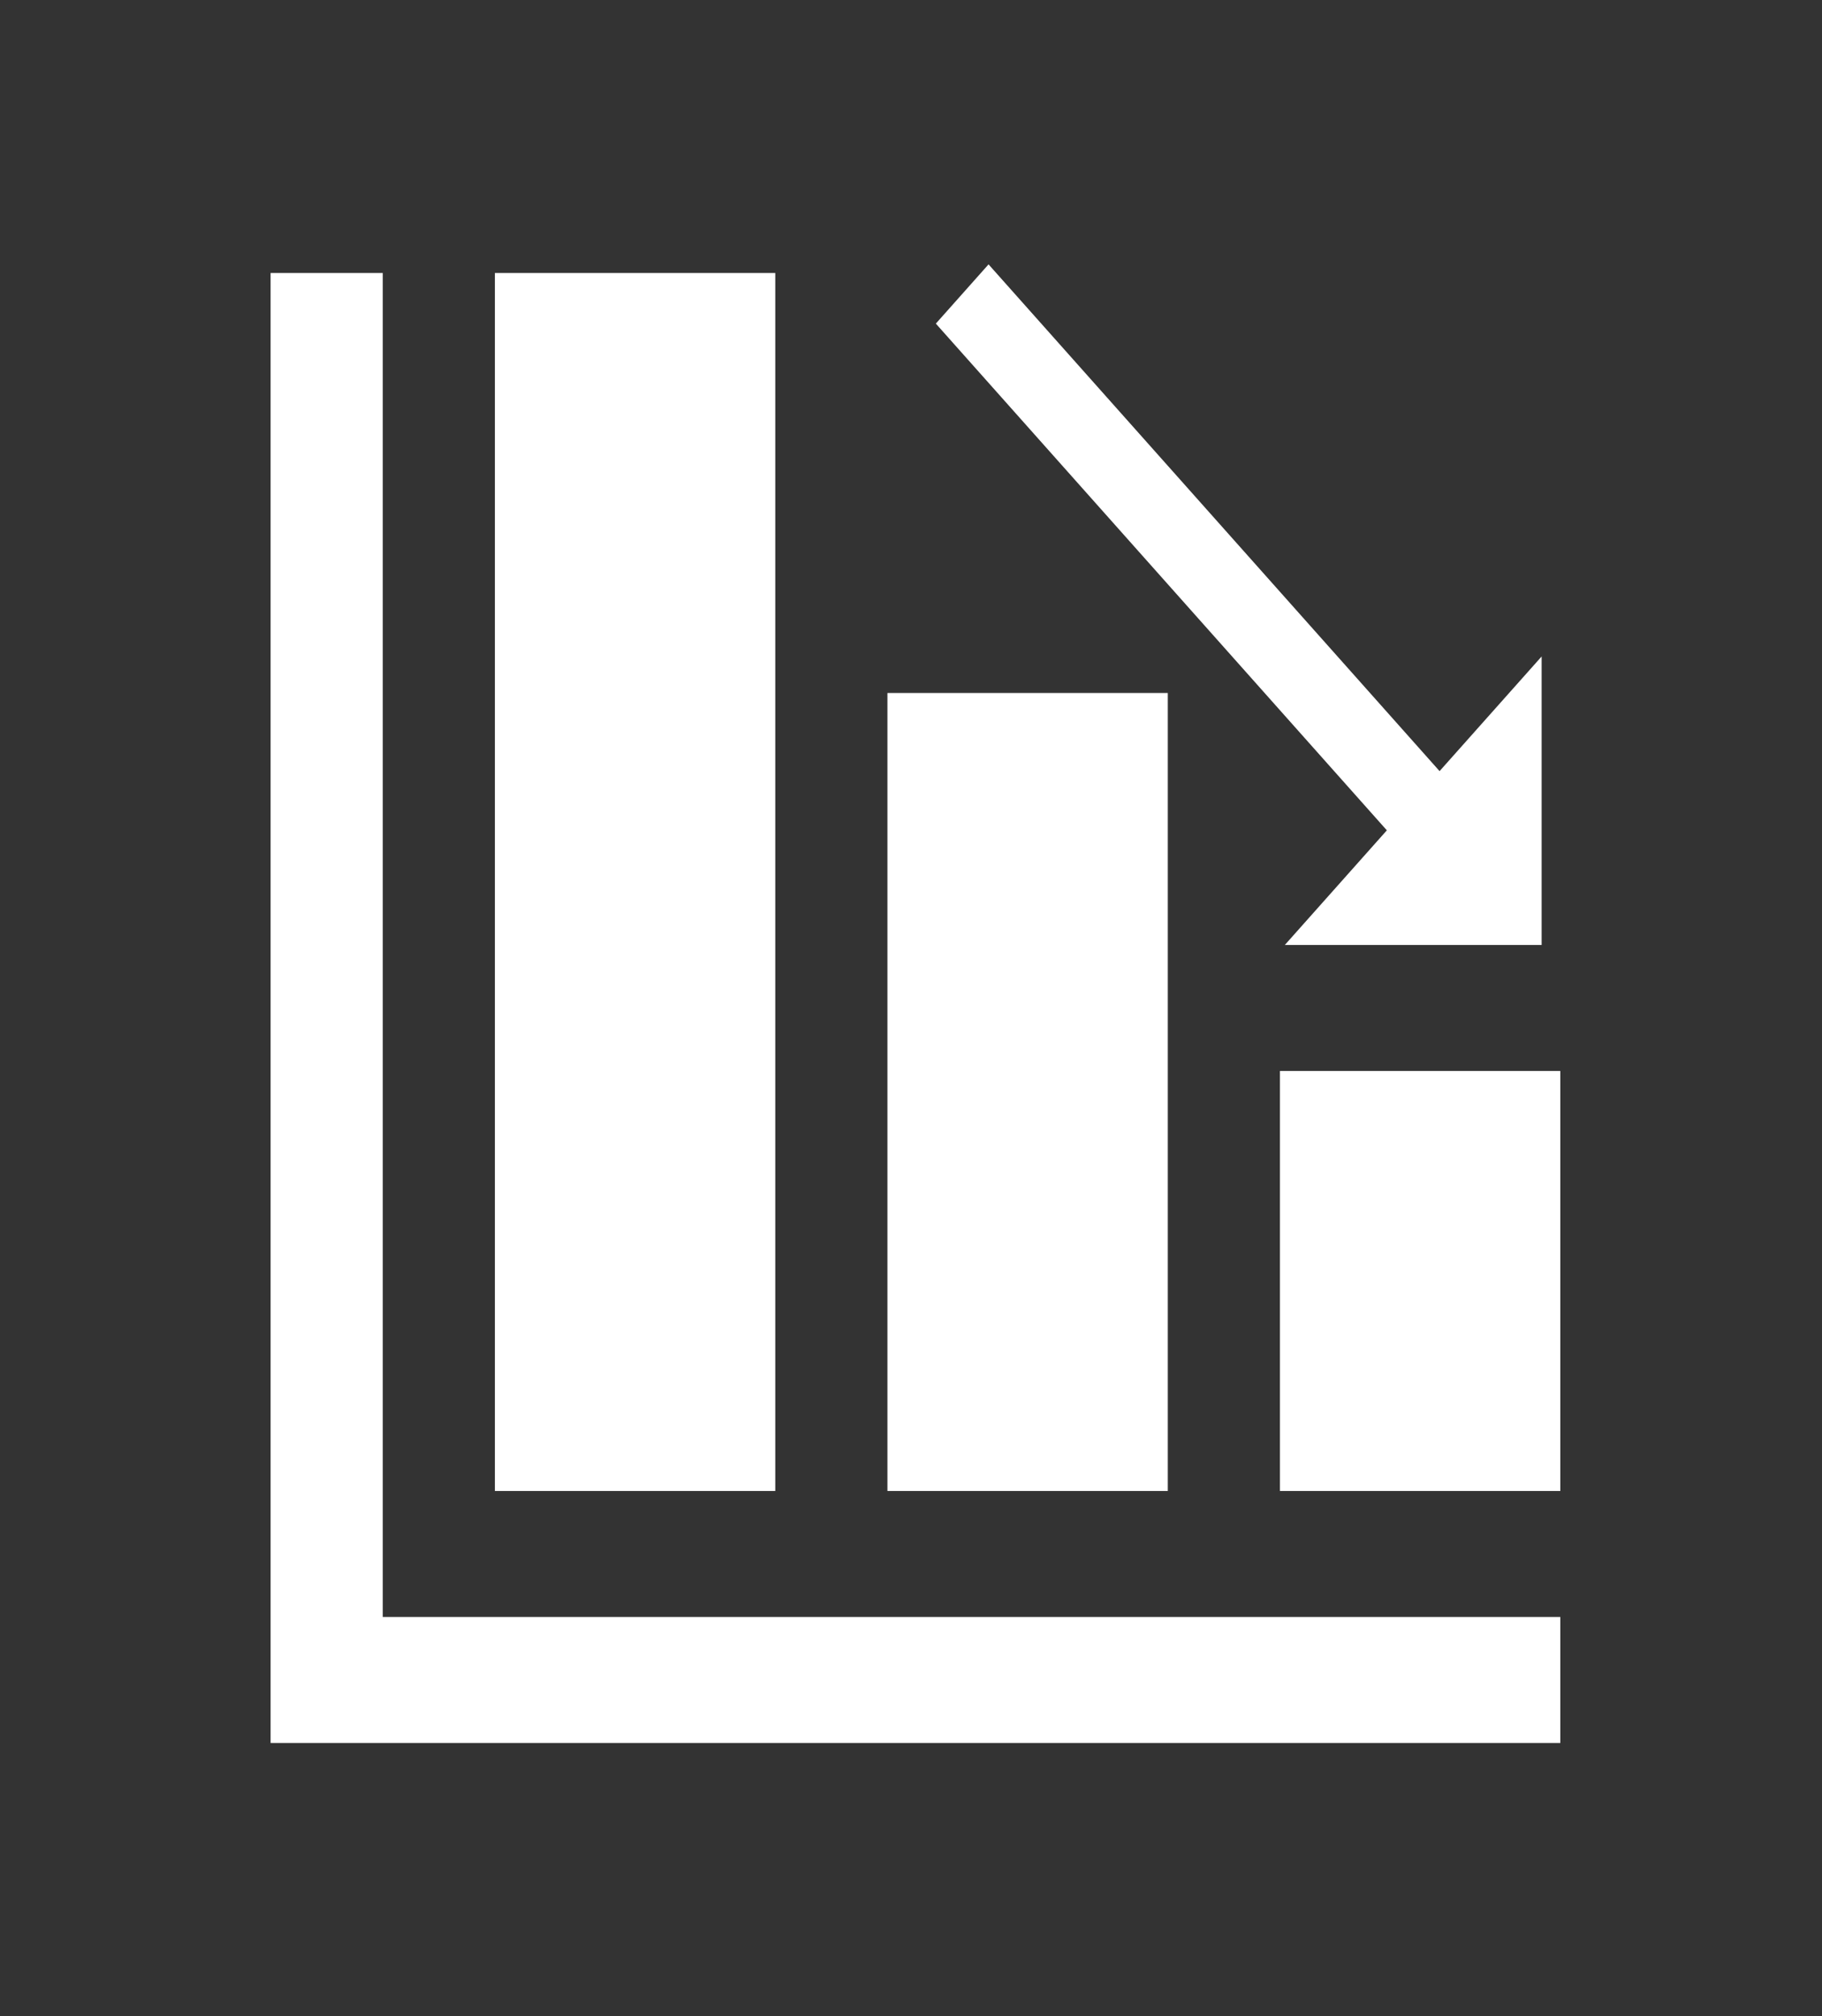 <svg width="66" height="73" xmlns="http://www.w3.org/2000/svg" xmlns:xlink="http://www.w3.org/1999/xlink" xml:space="preserve" overflow="hidden"><rect width="100%" height="100%" fill="#333333" stroke="none"/><g transform="translate(-666 -48)"><g><g><g><g><path d="M12.865 8.802 8.802 8.802 8.802 56.198 55.521 56.198 55.521 52.135 12.865 52.135 12.865 8.802Z" fill="#FFFFFF" fill-rule="nonzero" fill-opacity="1" transform="matrix(1 0 0 1.123 667 48)"/><path d="M16.927 8.802 27.083 8.802 27.083 48.073 16.927 48.073Z" fill="#FFFFFF" fill-rule="nonzero" fill-opacity="1" transform="matrix(1 0 0 1.123 667 48)"/><path d="M31.146 22.344 41.302 22.344 41.302 48.073 31.146 48.073Z" fill="#FFFFFF" fill-rule="nonzero" fill-opacity="1" transform="matrix(1 0 0 1.123 667 48)"/><path d="M45.365 34.531 55.521 34.531 55.521 48.073 45.365 48.073Z" fill="#FFFFFF" fill-rule="nonzero" fill-opacity="1" transform="matrix(1 0 0 1.123 667 48)"/><path d="M51.147 24.863 34.809 8.524 32.9 10.434 49.237 26.772 45.541 30.469 54.844 30.469 54.844 21.166 51.147 24.863Z" fill="#FFFFFF" fill-rule="nonzero" fill-opacity="1" transform="matrix(1 0 0 1.123 667 48)"/></g></g></g></g></g></svg>